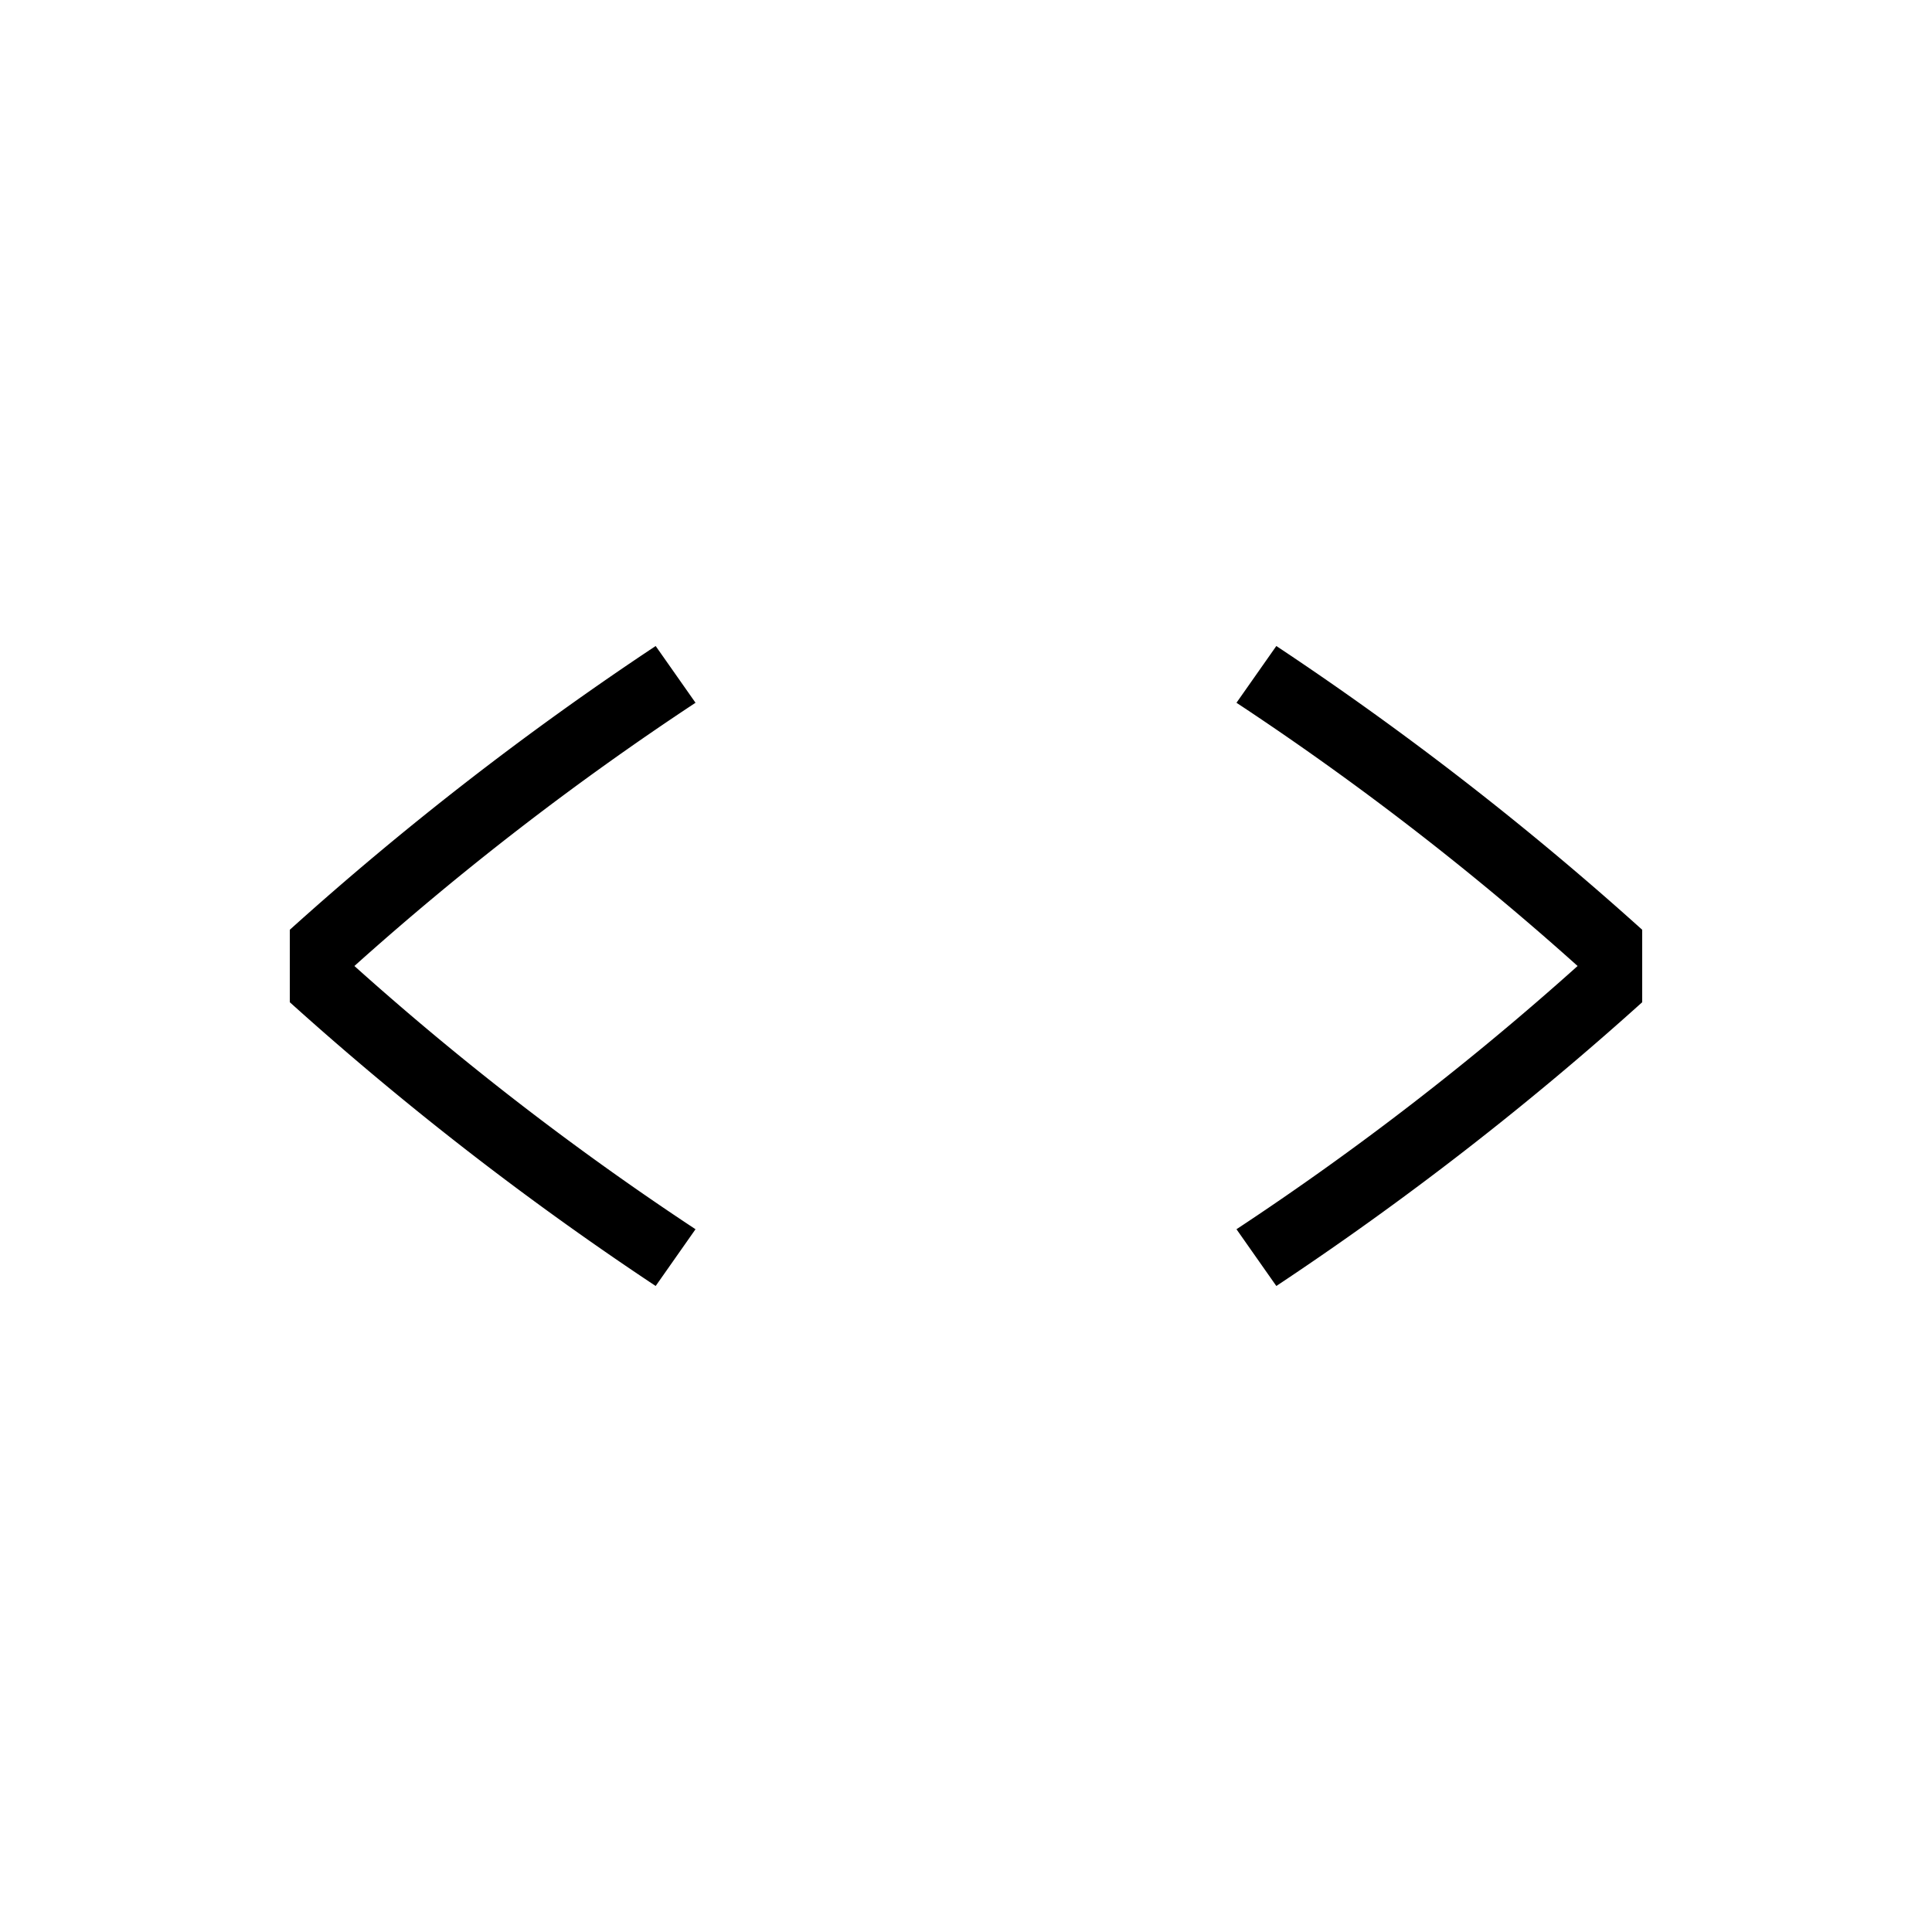 <svg id="Icones" xmlns="http://www.w3.org/2000/svg" width="32" height="32" viewBox="0 0 32 32"><defs><style>.cls-1{fill:none;}</style></defs><rect class="cls-1" width="32" height="32"/><path d="M4.8,15.4a52.07,52.07,0,0,1,6.06-4.7l.66.94A48.38,48.38,0,0,0,5.87,16a48.38,48.38,0,0,0,5.65,4.36l-.66.94A52.07,52.07,0,0,1,4.8,16.6Zm16.34,5.9-.66-.94A48.38,48.38,0,0,0,26.13,16a48.38,48.38,0,0,0-5.65-4.36l.66-.94a52.07,52.07,0,0,1,6.06,4.7v1.2A52.07,52.07,0,0,1,21.14,21.3Z"/></svg>